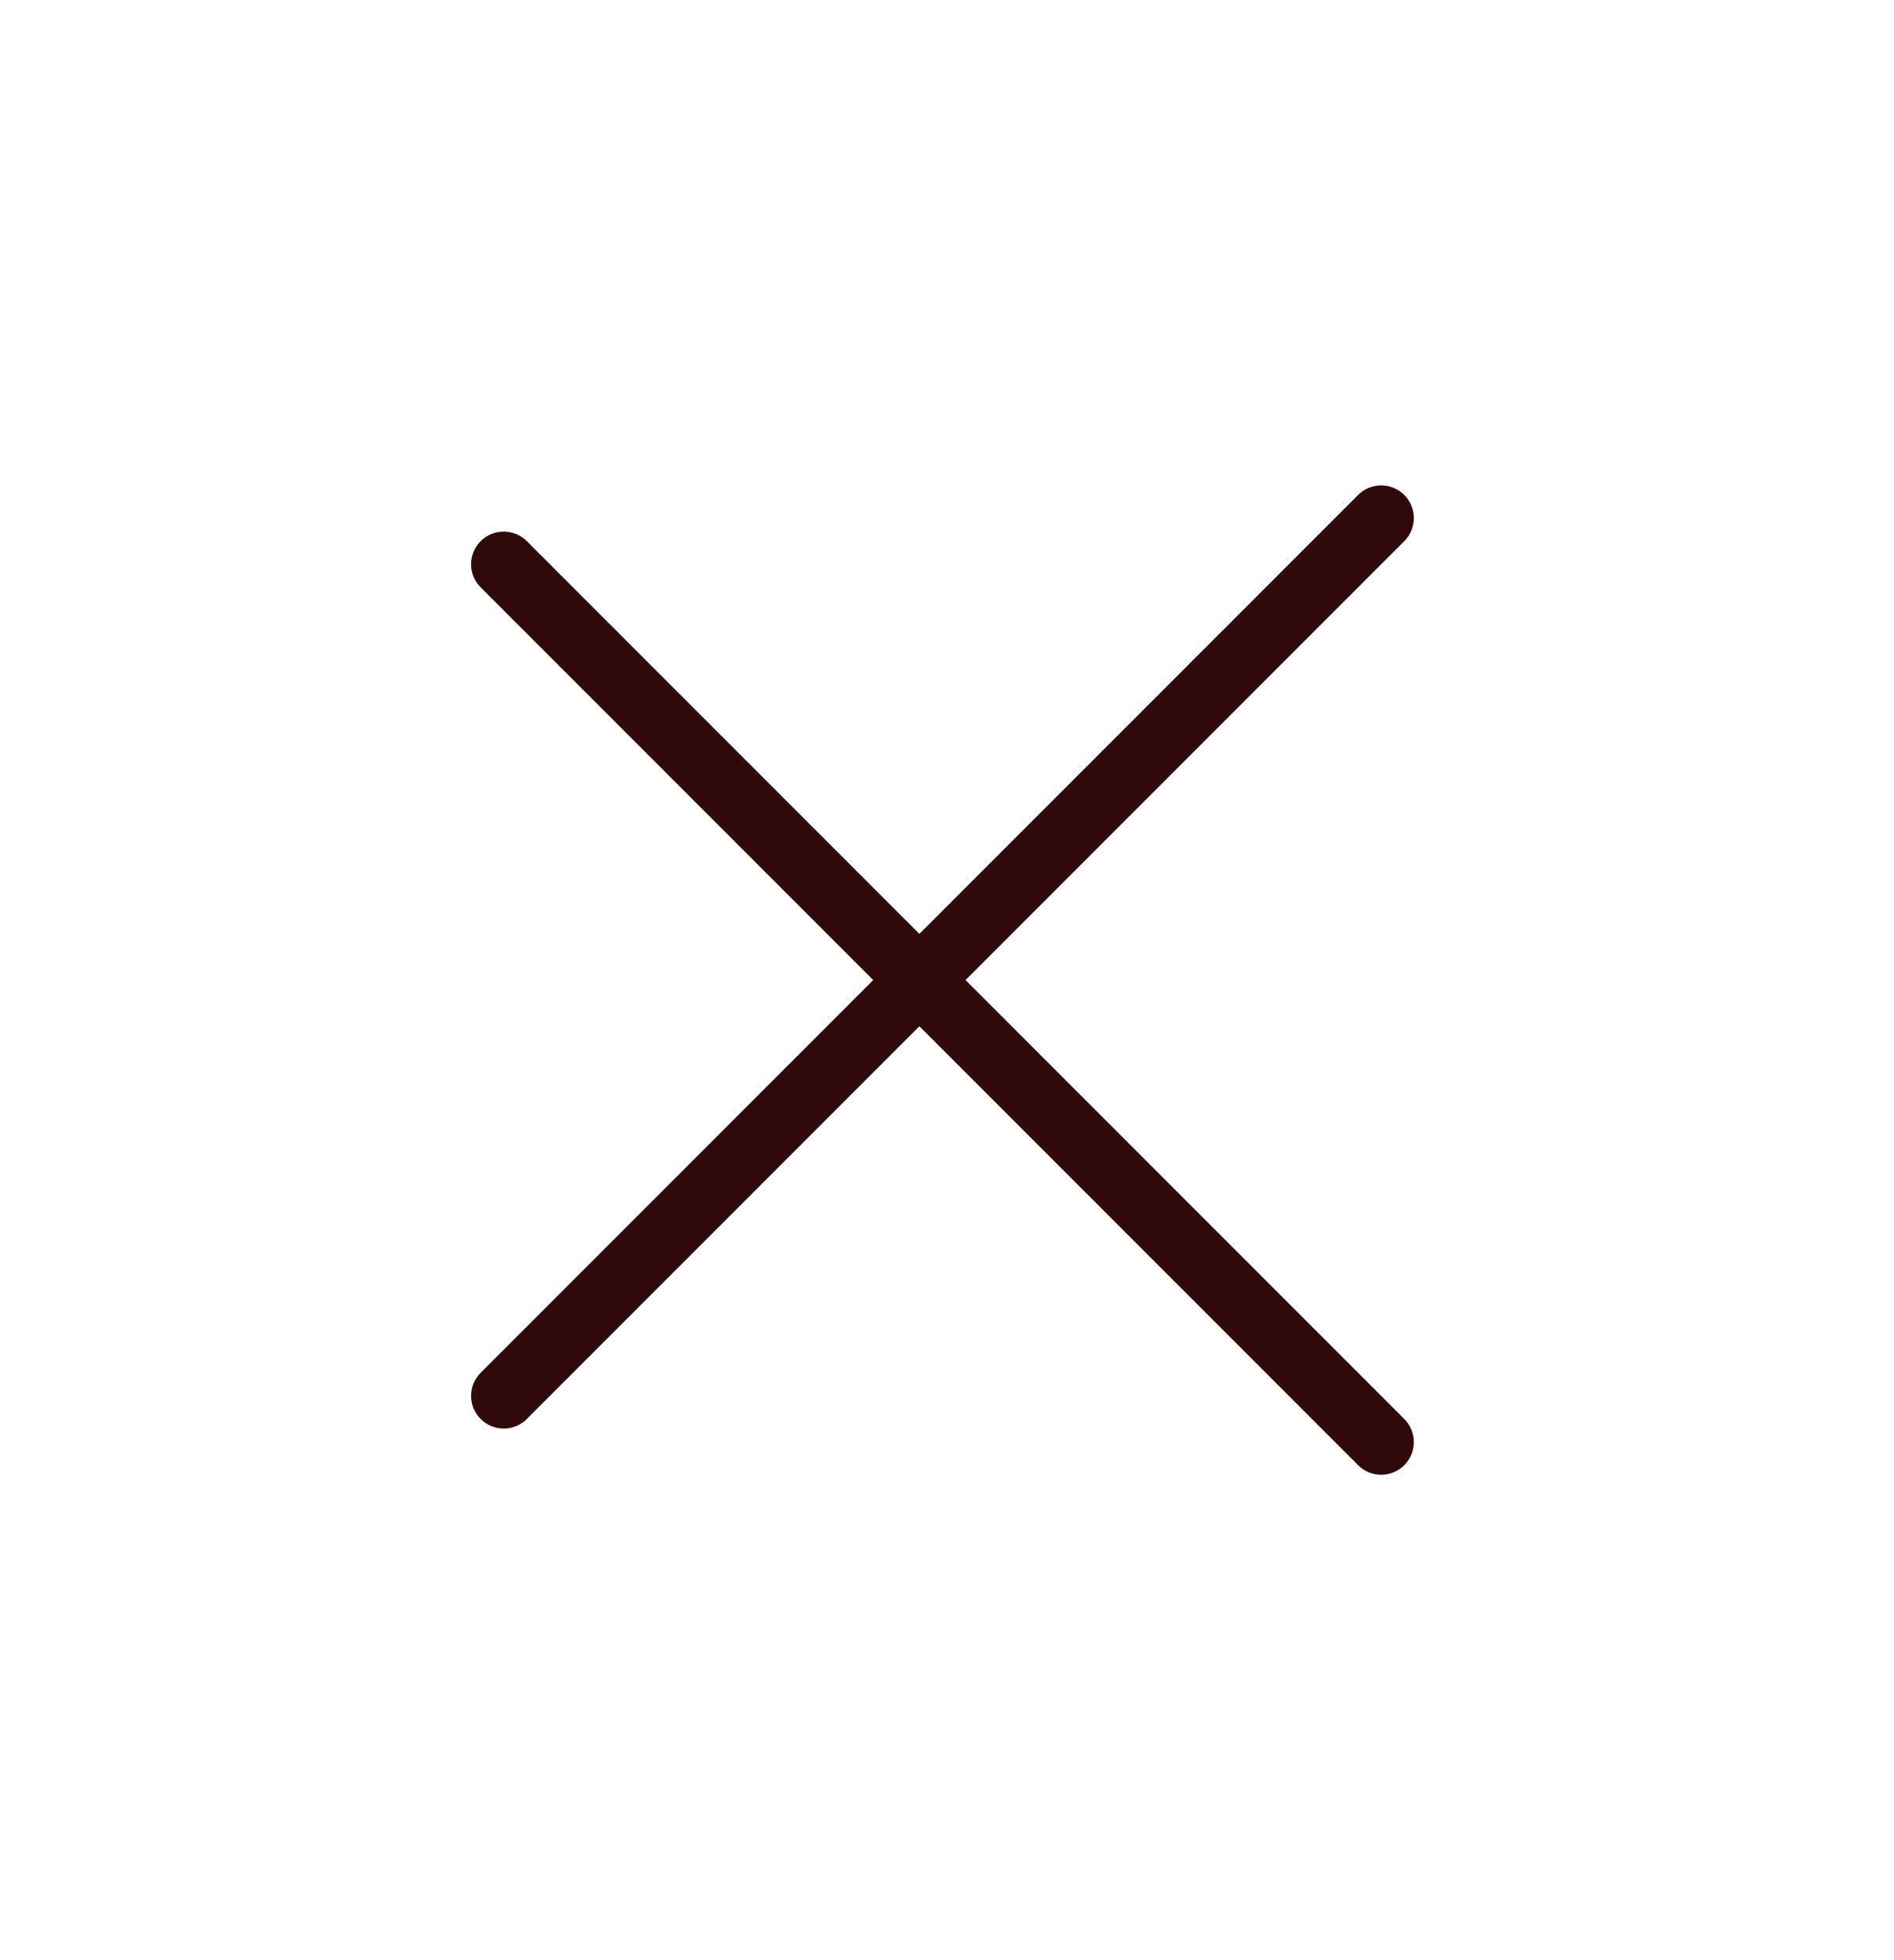 <svg width="29" height="30" viewBox="0 0 29 30" fill="none" xmlns="http://www.w3.org/2000/svg">
<line x1="7.713" y1="21.364" x2="21.148" y2="7.929" stroke="#300A0A" stroke-linecap="round"/>
<line x1="21.148" y1="22.071" x2="7.713" y2="8.636" stroke="#300A0A" stroke-linecap="round"/>
</svg>

